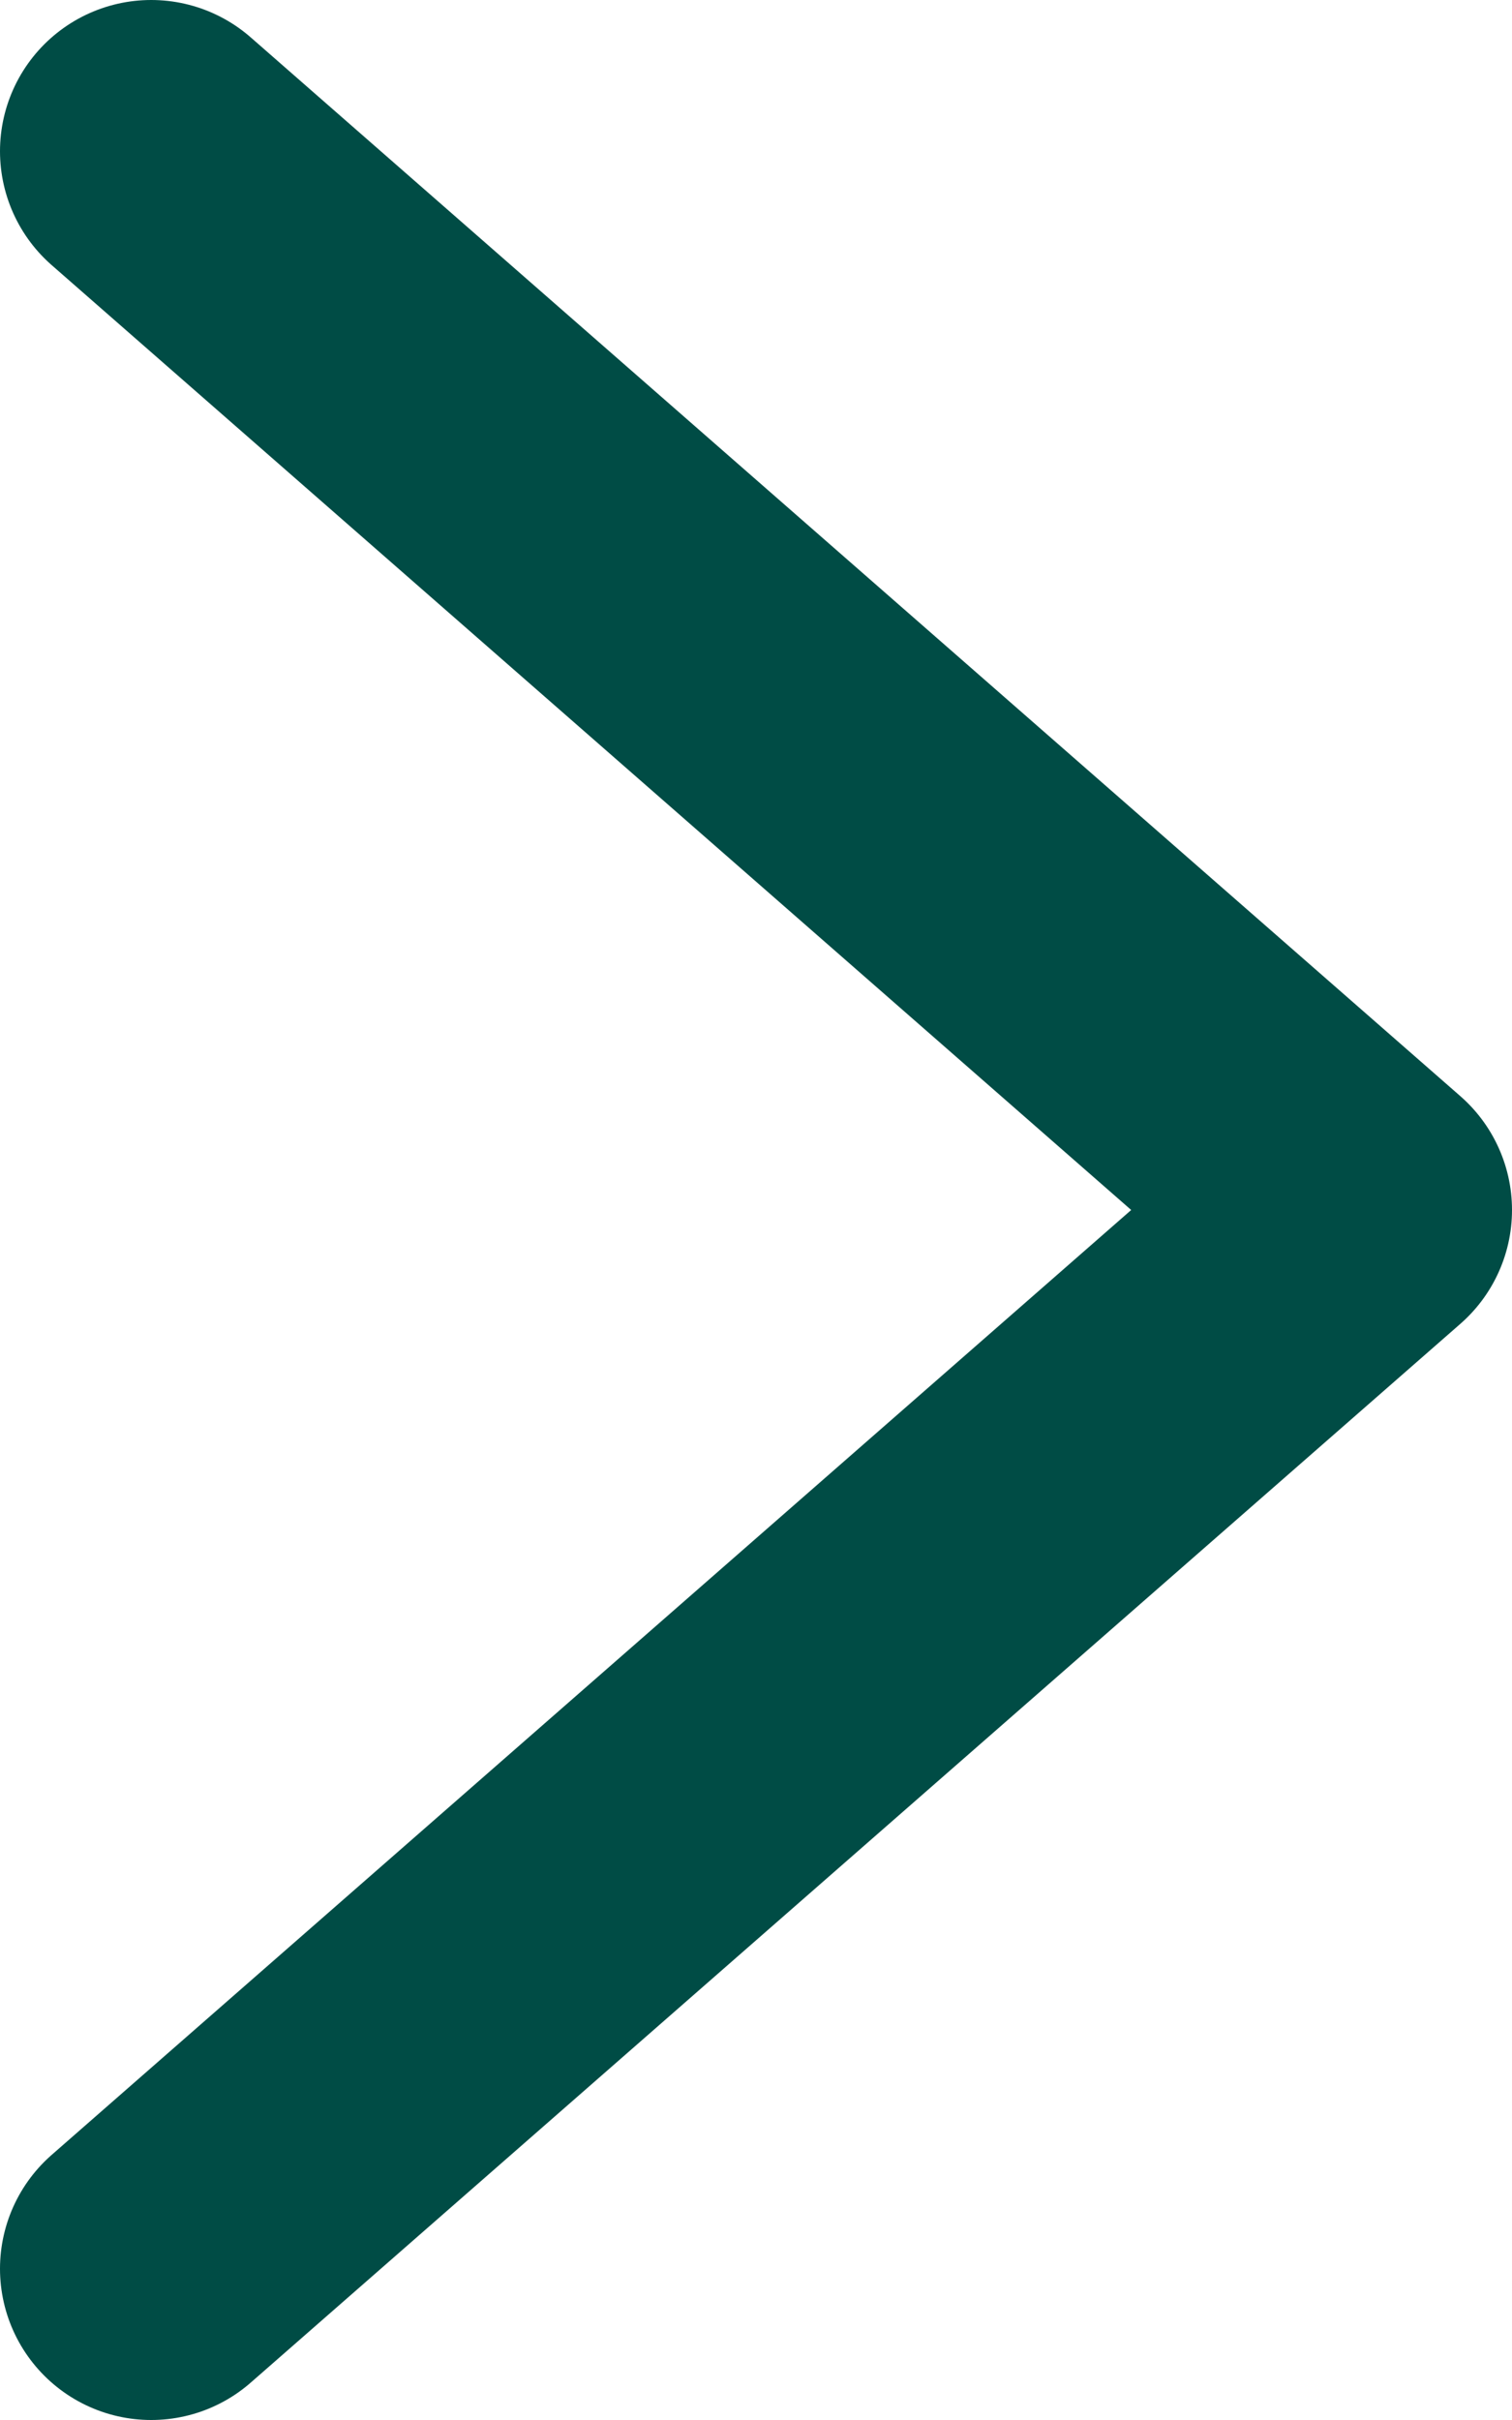 <svg width="10" height="16" viewBox="0 0 10 16" fill="none" xmlns="http://www.w3.org/2000/svg">
<path d="M1 1L9 8L1 15" stroke="#004C45" stroke-width="2" stroke-linecap="round" stroke-linejoin="round"/>
</svg>
